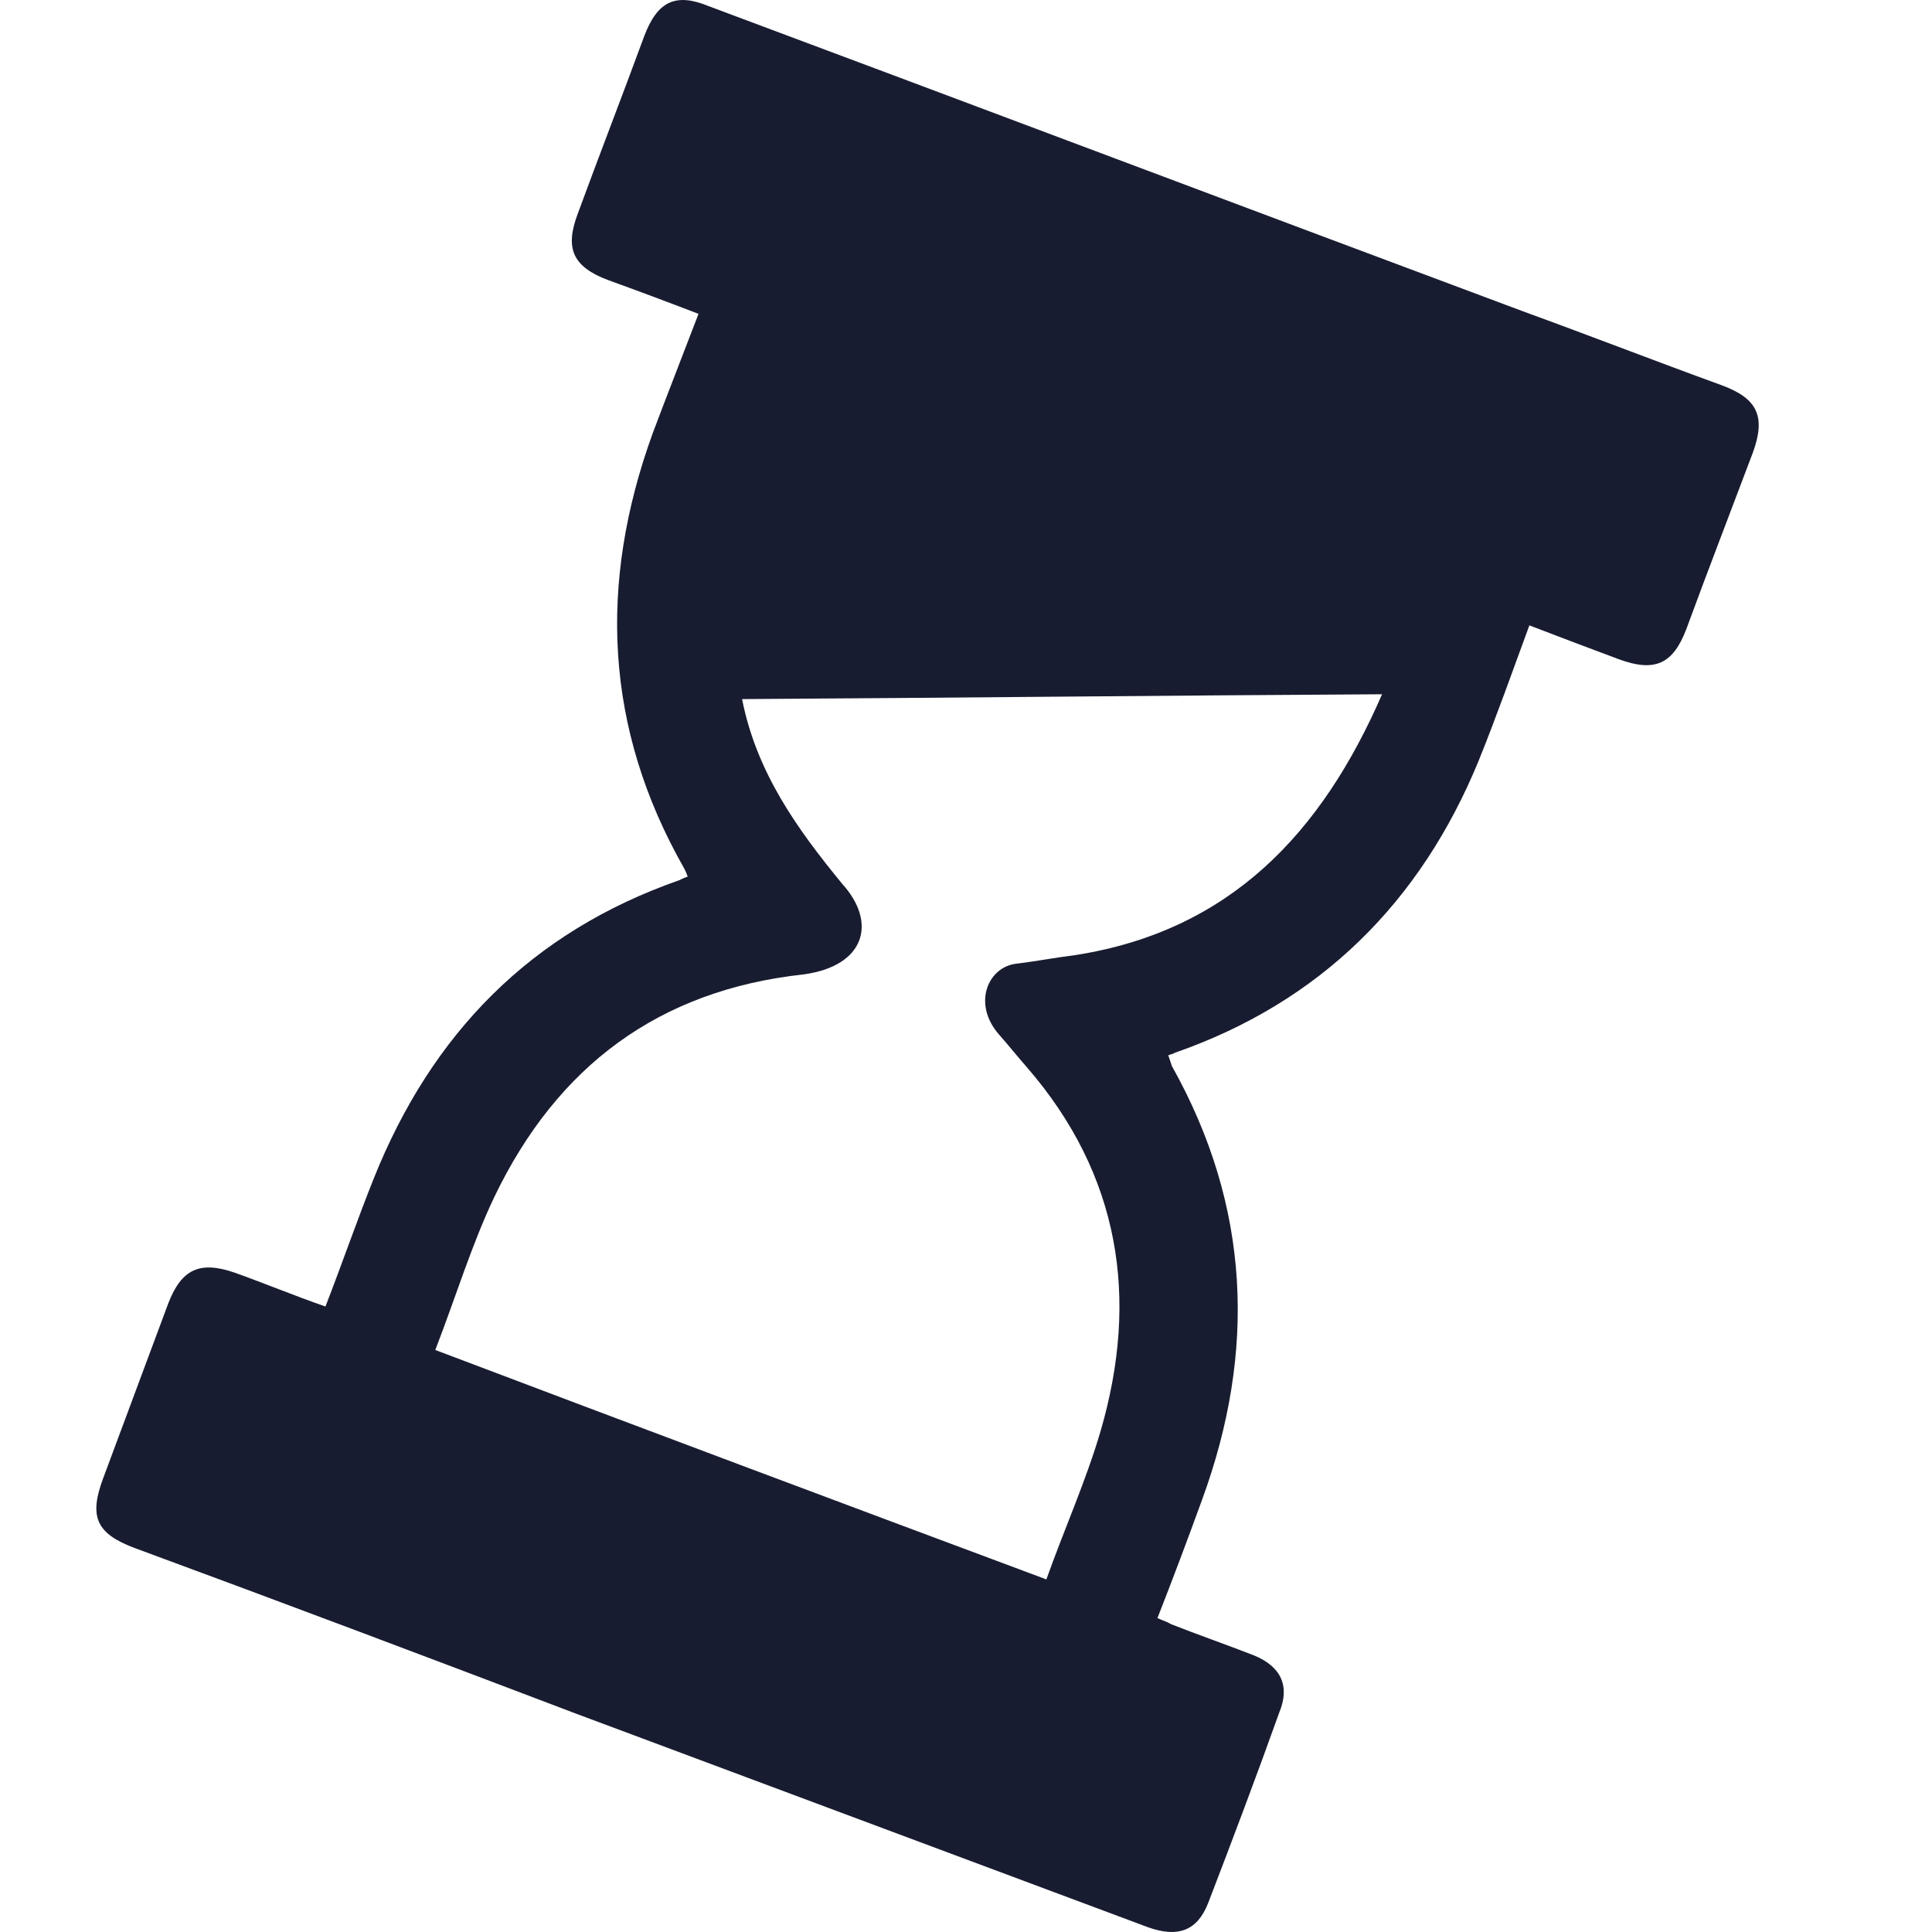 <svg width="20" height="20" viewBox="0 0 20 20" fill="none" xmlns="http://www.w3.org/2000/svg">
  <path
    d="M17.82 3.987C17.132 3.737 16.457 3.474 15.769 3.224C12.957 2.174 10.144 1.112 7.332 0.062C6.994 -0.076 6.806 0.012 6.669 0.374C6.444 0.987 6.206 1.599 5.981 2.212C5.844 2.574 5.931 2.762 6.294 2.899C6.606 3.012 6.906 3.124 7.231 3.249C7.069 3.674 6.906 4.087 6.756 4.487C6.194 6.037 6.256 7.537 7.081 8.987C7.094 9.012 7.106 9.037 7.119 9.075C7.081 9.087 7.056 9.1 7.031 9.112C5.494 9.65 4.469 10.7 3.869 12.2C3.694 12.637 3.544 13.075 3.369 13.525C3.044 13.412 2.744 13.287 2.431 13.175C2.069 13.05 1.881 13.137 1.744 13.487C1.519 14.087 1.294 14.7 1.069 15.3C0.919 15.7 0.994 15.875 1.394 16.025C2.919 16.587 4.444 17.162 5.956 17.737C7.932 18.475 9.907 19.212 11.882 19.95C12.194 20.062 12.394 19.988 12.507 19.7C12.757 19.05 13.007 18.387 13.244 17.725C13.357 17.45 13.257 17.25 12.982 17.137C12.694 17.025 12.407 16.925 12.119 16.812C12.082 16.787 12.032 16.775 11.982 16.75C12.144 16.337 12.294 15.937 12.444 15.525C13.007 13.987 12.944 12.487 12.132 11.037C12.119 11 12.107 10.962 12.094 10.925C12.119 10.912 12.144 10.912 12.157 10.9C13.669 10.375 14.707 9.337 15.307 7.875C15.494 7.412 15.657 6.949 15.832 6.474C16.157 6.599 16.457 6.712 16.757 6.824C17.132 6.962 17.319 6.874 17.457 6.512C17.682 5.899 17.919 5.287 18.145 4.687C18.282 4.312 18.195 4.124 17.82 3.987ZM11.132 9.887C10.932 9.912 10.732 9.95 10.532 9.975C10.232 10 10.057 10.387 10.344 10.712C10.444 10.825 10.532 10.937 10.632 11.05C11.594 12.162 11.794 13.437 11.394 14.812C11.244 15.325 11.019 15.825 10.832 16.35C8.719 15.562 6.619 14.775 4.506 13.975C4.719 13.425 4.881 12.887 5.119 12.387C5.769 11.037 6.819 10.25 8.319 10.087C8.957 10 9.082 9.55 8.719 9.15C8.257 8.587 7.832 8 7.682 7.237C9.882 7.224 12.082 7.199 14.307 7.187C13.682 8.625 12.732 9.637 11.132 9.887Z"
    fill="#181C30"/>
</svg>
